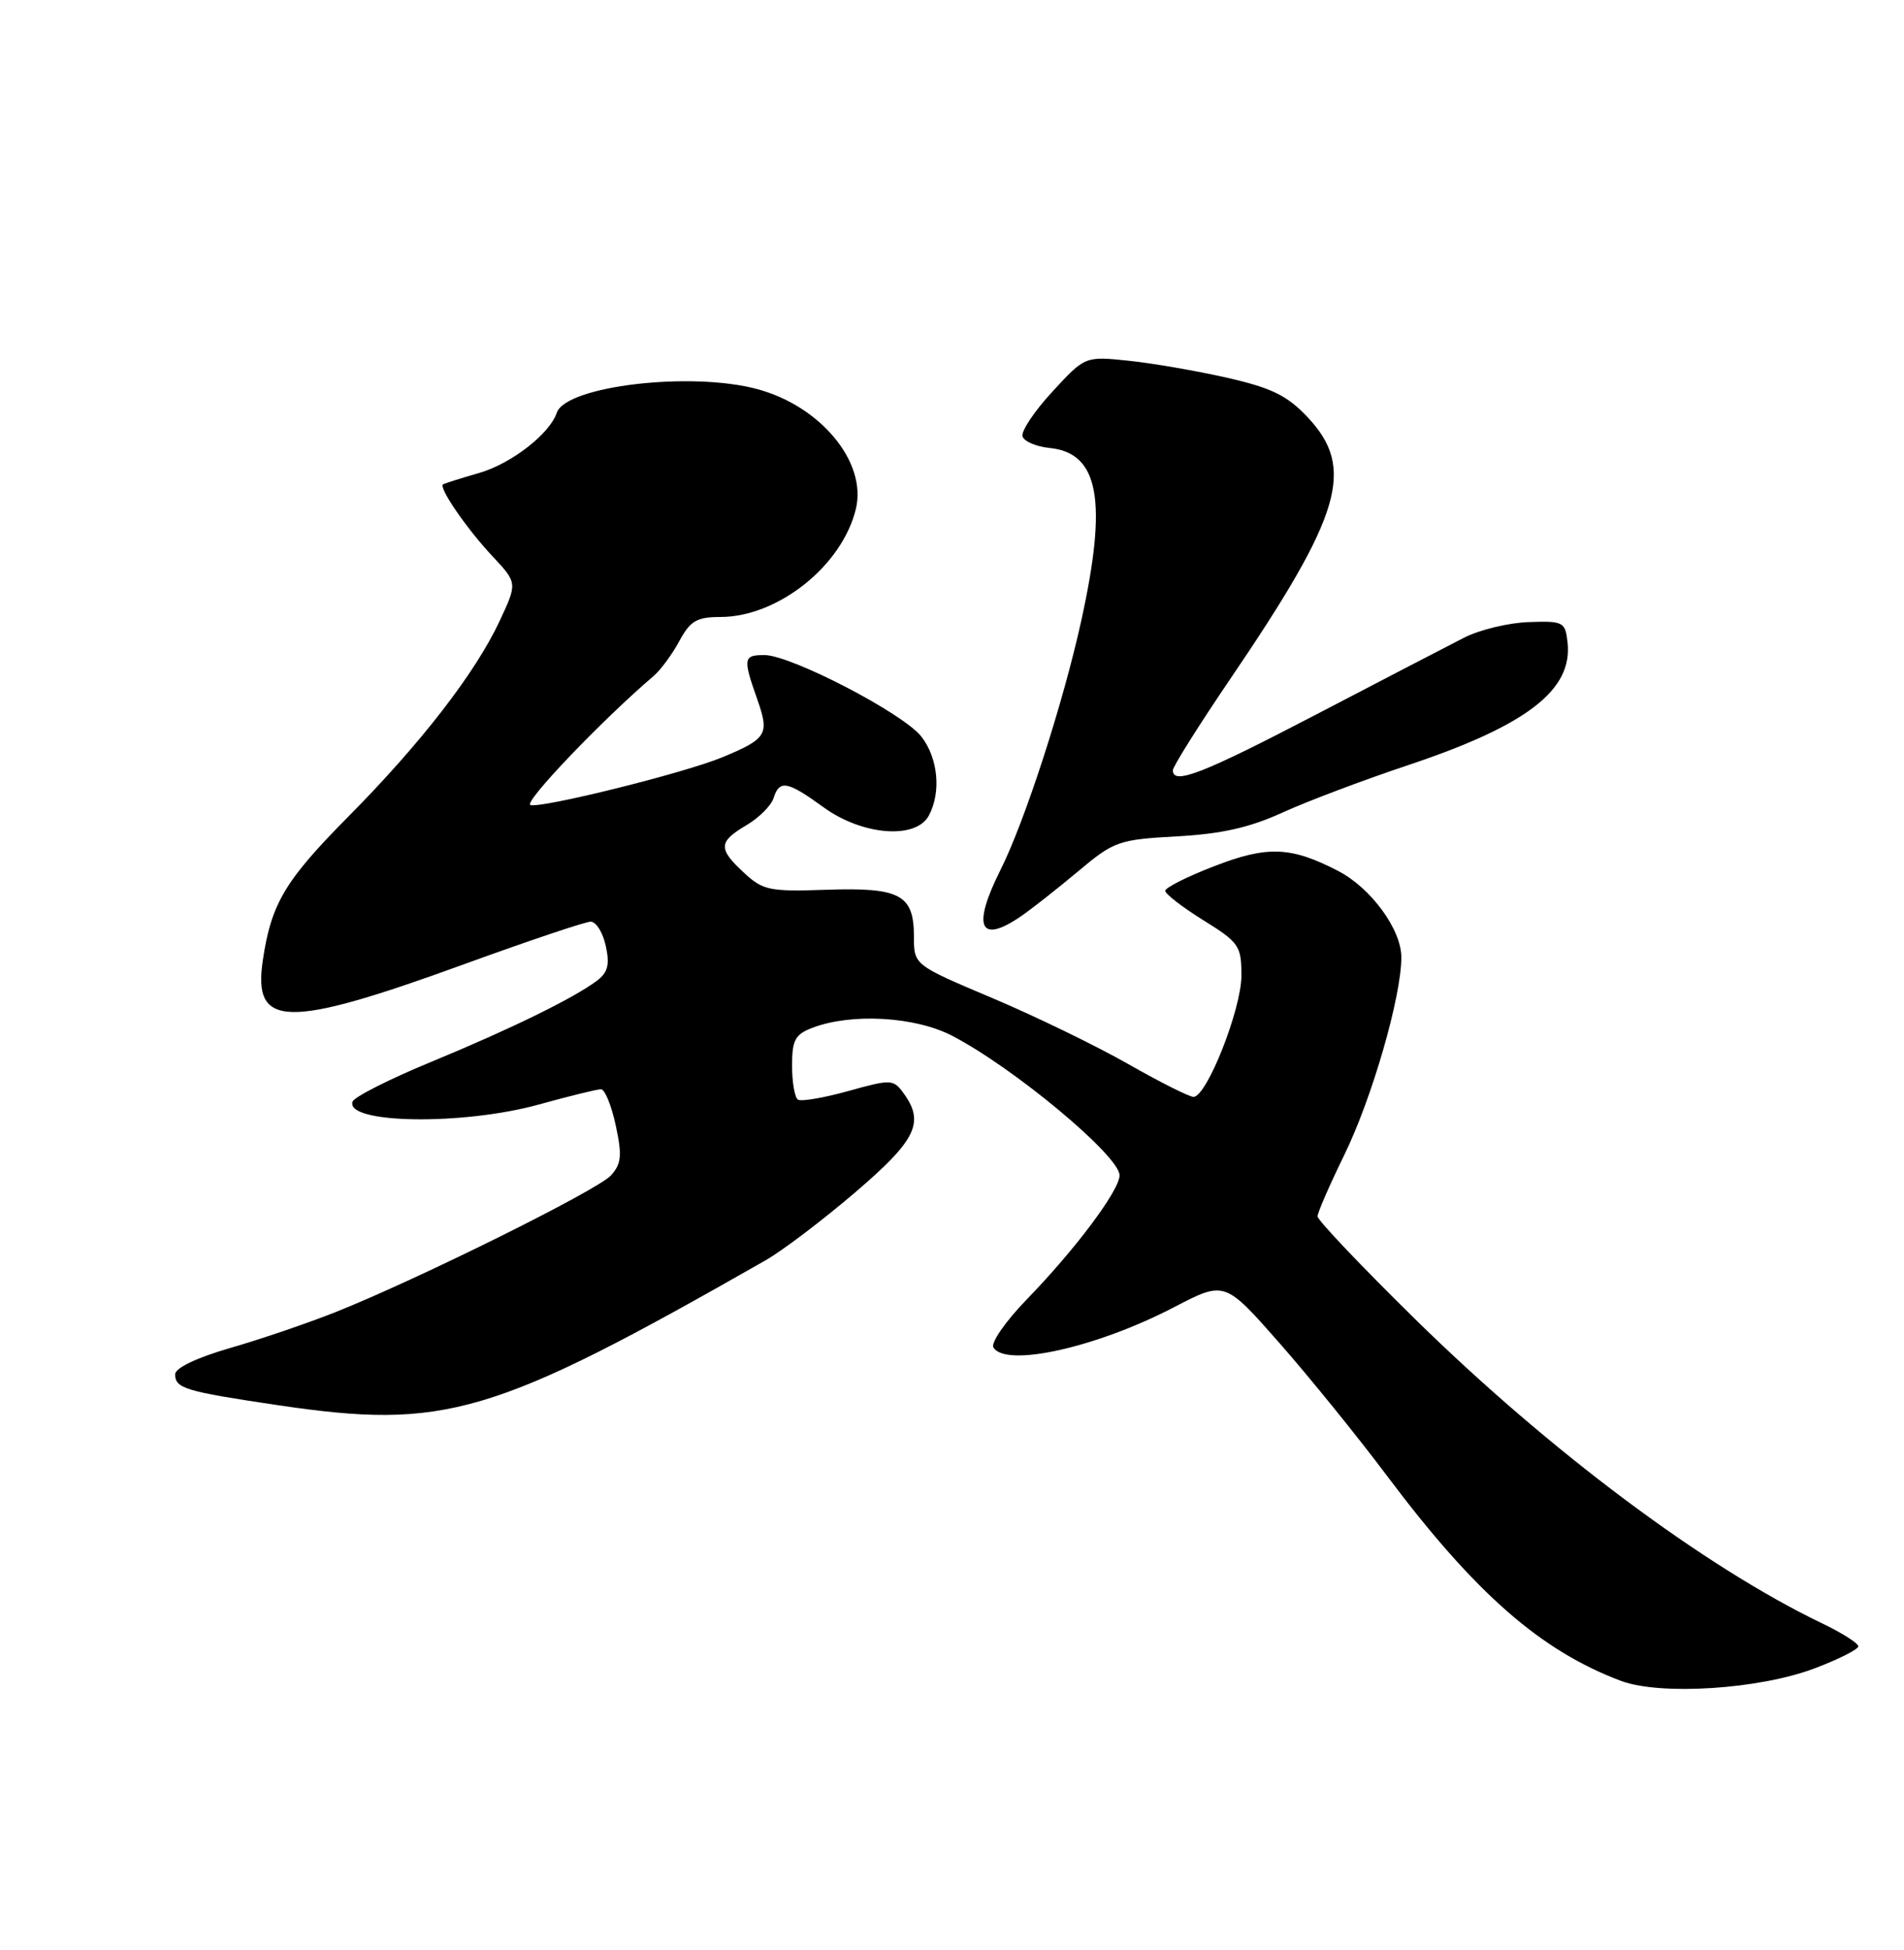 <?xml version="1.0" encoding="UTF-8" standalone="no"?>
<!DOCTYPE svg PUBLIC "-//W3C//DTD SVG 1.1//EN" "http://www.w3.org/Graphics/SVG/1.1/DTD/svg11.dtd" >
<svg xmlns="http://www.w3.org/2000/svg" xmlns:xlink="http://www.w3.org/1999/xlink" version="1.1" viewBox="0 0 250 256">
 <g >
 <path fill="currentColor"
d=" M 238.25 219.03 C 241.41 217.84 244.00 216.53 244.00 216.13 C 244.00 215.73 241.86 214.37 239.25 213.12 C 223.78 205.69 203.41 190.46 185.75 173.12 C 178.74 166.23 173.00 160.19 173.00 159.69 C 173.00 159.19 174.58 155.57 176.50 151.64 C 180.14 144.21 184.00 130.86 184.00 125.68 C 184.00 122.02 180.02 116.58 175.70 114.34 C 169.51 111.13 166.41 111.01 159.47 113.70 C 155.91 115.07 153.00 116.53 153.00 116.95 C 153.00 117.36 155.25 119.10 158.00 120.81 C 162.70 123.73 163.00 124.17 163.00 128.08 C 163.00 132.49 158.45 144.00 156.71 144.00 C 156.15 144.00 152.28 142.05 148.10 139.67 C 143.92 137.29 135.89 133.39 130.25 131.01 C 120.00 126.68 120.00 126.68 120.00 122.96 C 120.00 117.45 118.20 116.49 108.56 116.81 C 101.04 117.07 100.18 116.89 97.70 114.59 C 94.27 111.42 94.31 110.52 98.00 108.34 C 99.65 107.37 101.26 105.76 101.57 104.78 C 102.35 102.34 103.36 102.52 108.16 106.00 C 113.25 109.69 120.27 110.23 121.96 107.07 C 123.61 103.99 123.17 99.49 120.96 96.68 C 118.57 93.64 103.85 86.00 100.38 86.00 C 97.60 86.00 97.53 86.41 99.43 91.81 C 101.05 96.41 100.72 96.97 94.86 99.41 C 89.93 101.47 71.00 106.17 69.64 105.68 C 68.71 105.34 79.05 94.52 85.83 88.74 C 86.75 87.95 88.27 85.89 89.20 84.16 C 90.64 81.50 91.49 81.00 94.57 81.00 C 102.16 81.00 110.63 74.23 112.39 66.76 C 113.82 60.68 107.80 53.37 99.50 51.10 C 90.79 48.72 74.28 50.66 73.10 54.20 C 72.18 56.96 67.12 60.88 62.92 62.09 C 60.49 62.79 58.35 63.47 58.17 63.59 C 57.57 64.02 61.30 69.44 64.65 73.01 C 67.94 76.53 67.94 76.53 65.61 81.51 C 62.43 88.33 55.27 97.58 45.77 107.17 C 37.40 115.62 35.62 118.61 34.51 126.06 C 33.17 135.01 37.58 135.09 61.12 126.52 C 69.46 123.49 76.86 121.00 77.56 121.00 C 78.27 121.00 79.16 122.43 79.54 124.18 C 80.08 126.65 79.82 127.66 78.37 128.76 C 75.29 131.06 67.11 135.07 56.58 139.42 C 51.12 141.67 46.49 144.02 46.29 144.63 C 45.32 147.53 60.76 147.77 70.76 145.00 C 74.73 143.90 78.39 143.00 78.91 143.00 C 79.42 143.00 80.29 145.14 80.85 147.75 C 81.70 151.71 81.59 152.79 80.22 154.31 C 78.47 156.25 54.79 167.99 44.00 172.28 C 40.42 173.70 34.24 175.81 30.25 176.96 C 25.82 178.24 23.00 179.59 23.00 180.42 C 23.00 182.27 24.29 182.66 36.39 184.46 C 58.51 187.74 64.62 185.93 100.50 165.47 C 102.70 164.22 107.99 160.21 112.25 156.57 C 120.33 149.66 121.45 147.36 118.62 143.49 C 117.30 141.69 116.99 141.67 111.40 143.23 C 108.20 144.12 105.22 144.63 104.78 144.37 C 104.35 144.10 104.00 142.10 104.00 139.92 C 104.00 136.53 104.39 135.80 106.70 134.92 C 111.82 132.98 120.14 133.45 125.00 135.97 C 133.08 140.15 147.00 151.74 147.00 154.30 C 147.00 156.27 141.20 164.02 134.76 170.65 C 132.01 173.49 130.07 176.30 130.44 176.90 C 132.08 179.56 143.99 176.90 154.16 171.61 C 160.81 168.15 160.81 168.15 168.00 176.32 C 171.95 180.82 178.32 188.68 182.14 193.78 C 193.70 209.18 202.29 216.71 212.84 220.67 C 218.02 222.61 231.00 221.78 238.25 219.03 Z  M 134.03 120.31 C 135.39 119.38 138.75 116.74 141.50 114.44 C 146.29 110.42 146.84 110.23 154.52 109.80 C 160.40 109.48 164.10 108.64 168.38 106.68 C 171.60 105.21 179.01 102.41 184.86 100.46 C 200.49 95.24 206.54 90.58 205.82 84.31 C 205.52 81.64 205.27 81.51 200.71 81.67 C 198.08 81.76 194.25 82.68 192.21 83.73 C 190.17 84.77 181.43 89.31 172.80 93.81 C 157.86 101.60 154.00 103.10 154.00 101.12 C 154.00 100.64 157.40 95.23 161.56 89.10 C 176.22 67.52 178.00 61.46 171.68 54.76 C 169.00 51.92 166.98 50.93 161.15 49.60 C 157.19 48.70 151.36 47.69 148.21 47.36 C 142.47 46.76 142.47 46.76 138.17 51.43 C 135.80 54.00 134.04 56.64 134.26 57.30 C 134.48 57.96 136.08 58.64 137.81 58.81 C 144.30 59.45 145.45 65.72 141.97 81.50 C 139.57 92.40 134.58 107.79 131.36 114.22 C 127.61 121.70 128.62 124.00 134.03 120.31 Z "/>
</g>
</svg>